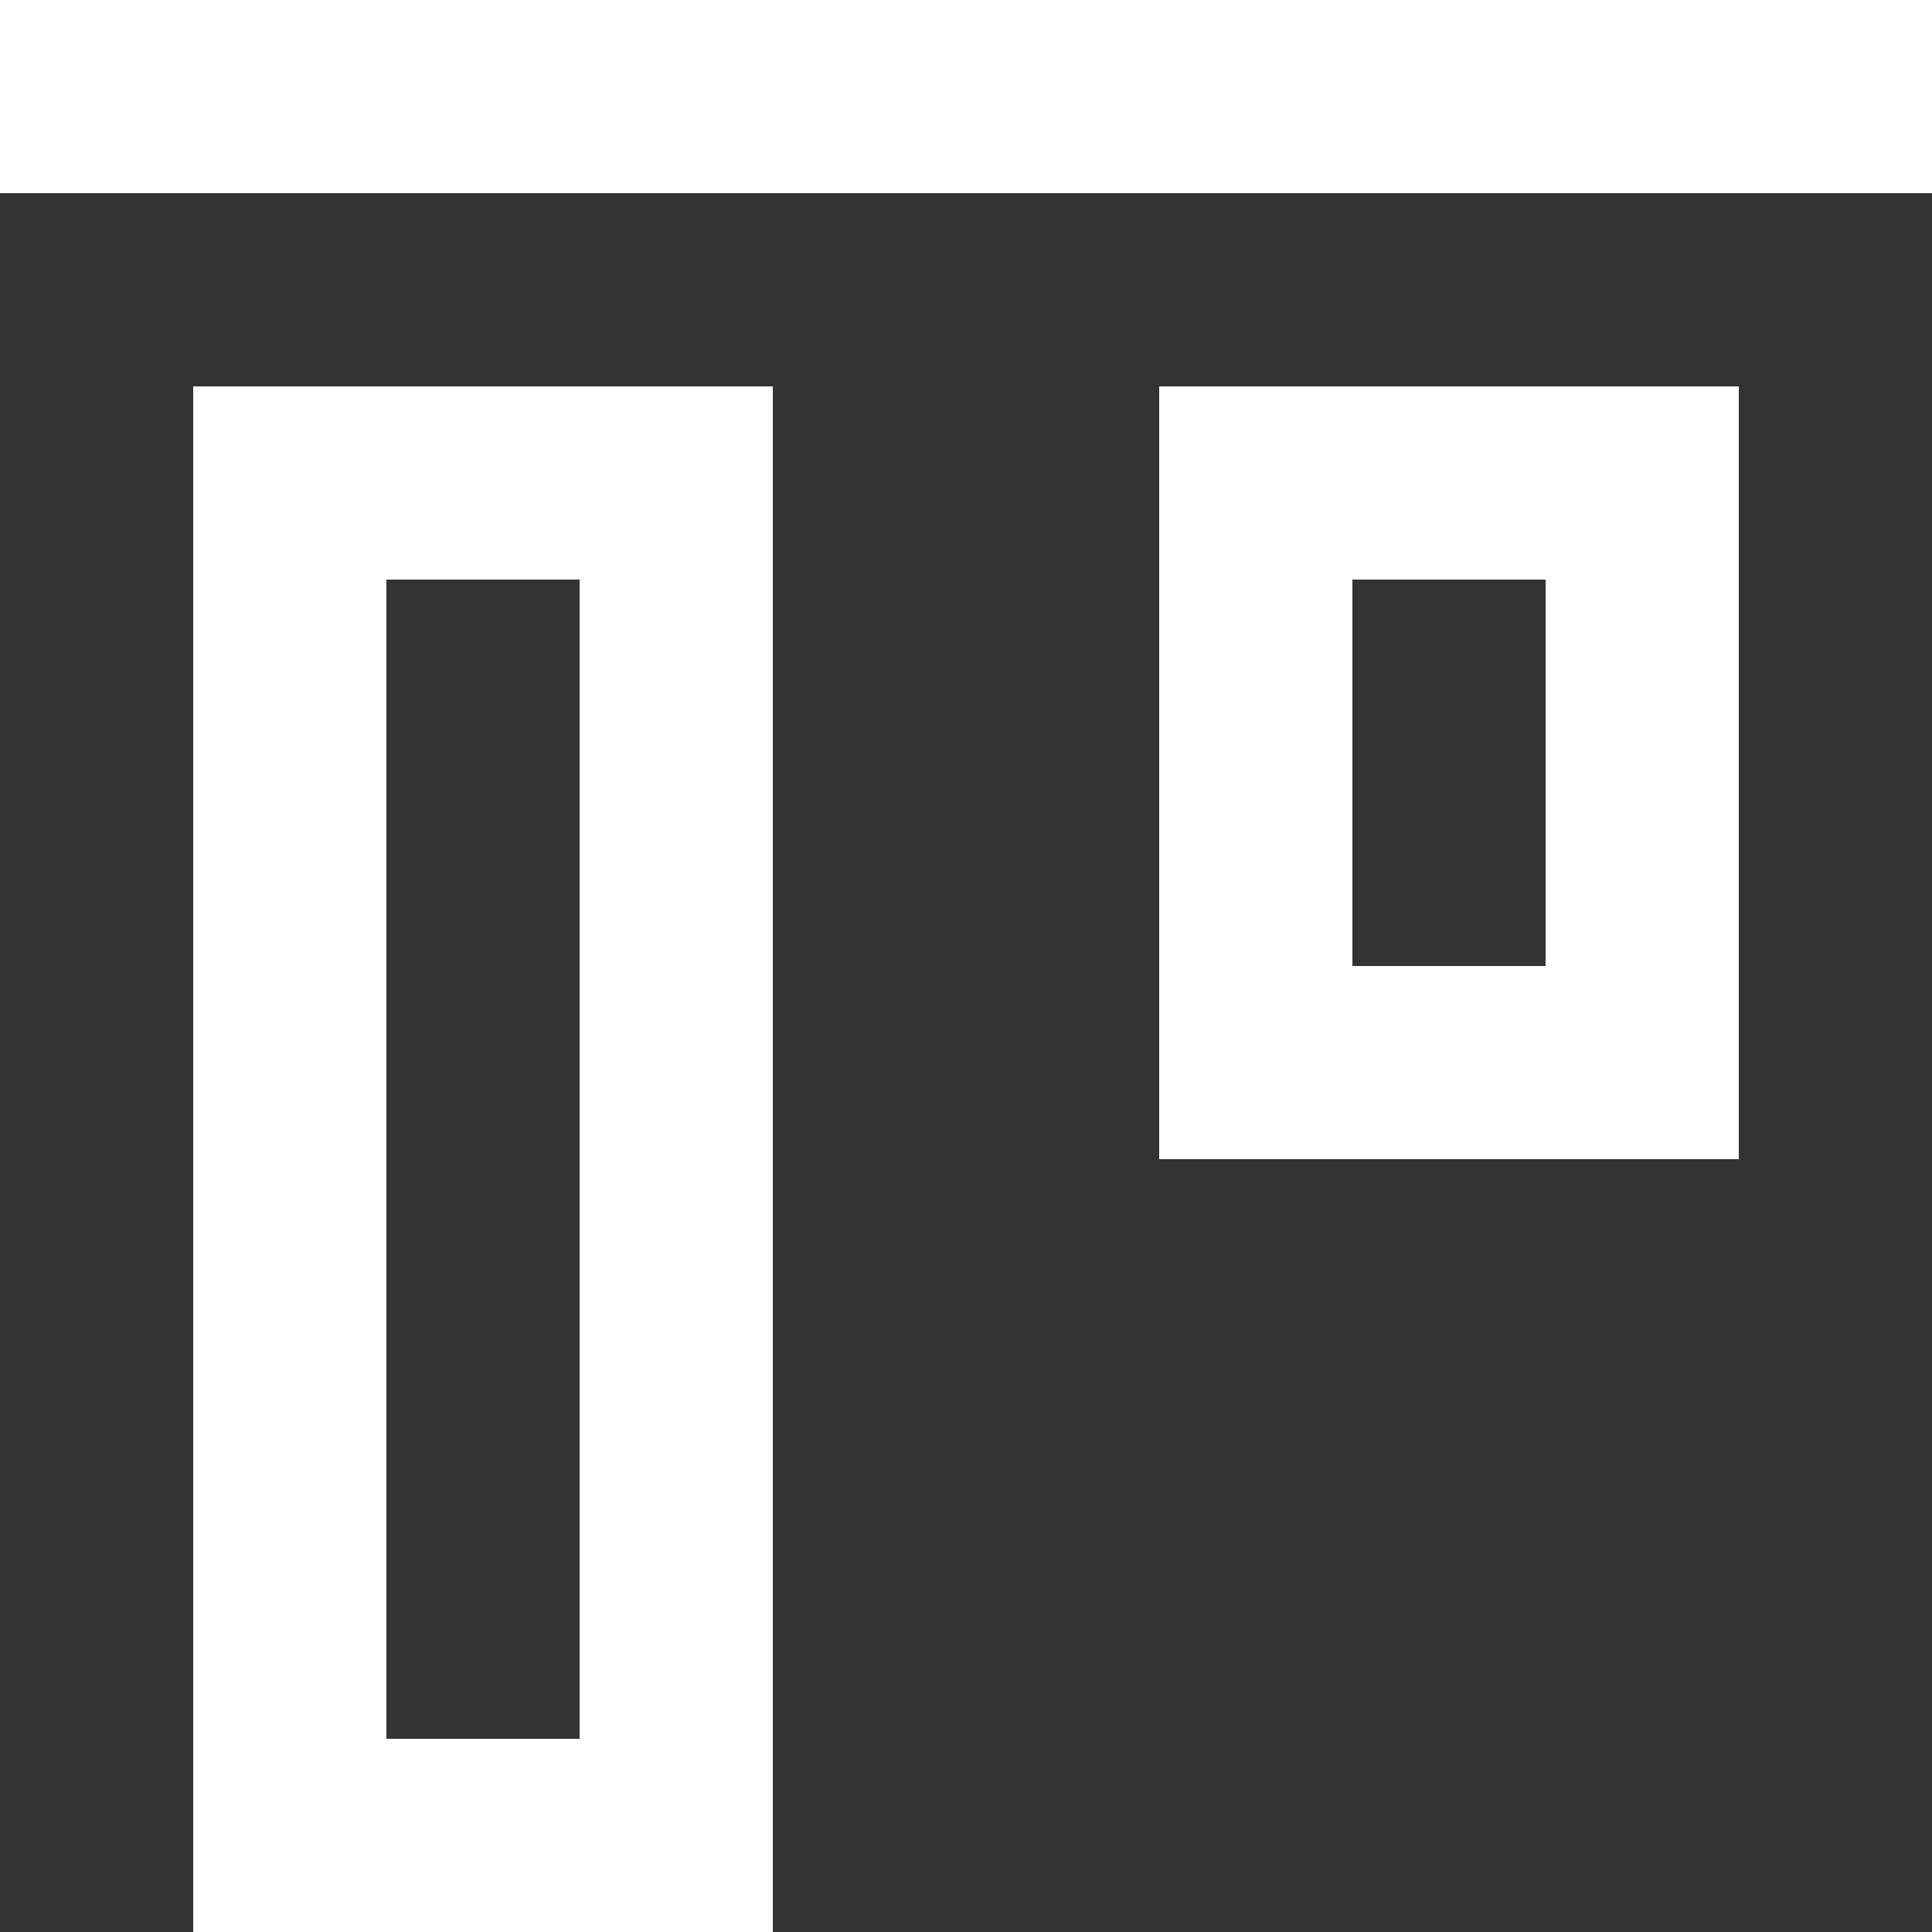 <!-- Generated by IcoMoon.io -->
<svg version="1.1" xmlns="http://www.w3.org/2000/svg" width="32" height="32" viewBox="0 0 32 32">
<rect x="0" y="0" width="32" height="32" fill="#333333" stroke="none"/>
<title>as-alignment_top-</title>
<path fill="#fff" d="M6.4 28.8h3.2v-19.2h-3.2v19.2zM12.8 32h-9.6v-25.6h9.6v25.6zM22.4 16h3.2v-6.4h-3.2v6.4zM19.2 9.6v-3.2h9.6v12.8h-9.6v-9.6zM0 3.2h32v-3.2h-32v3.2z"></path>
</svg>
